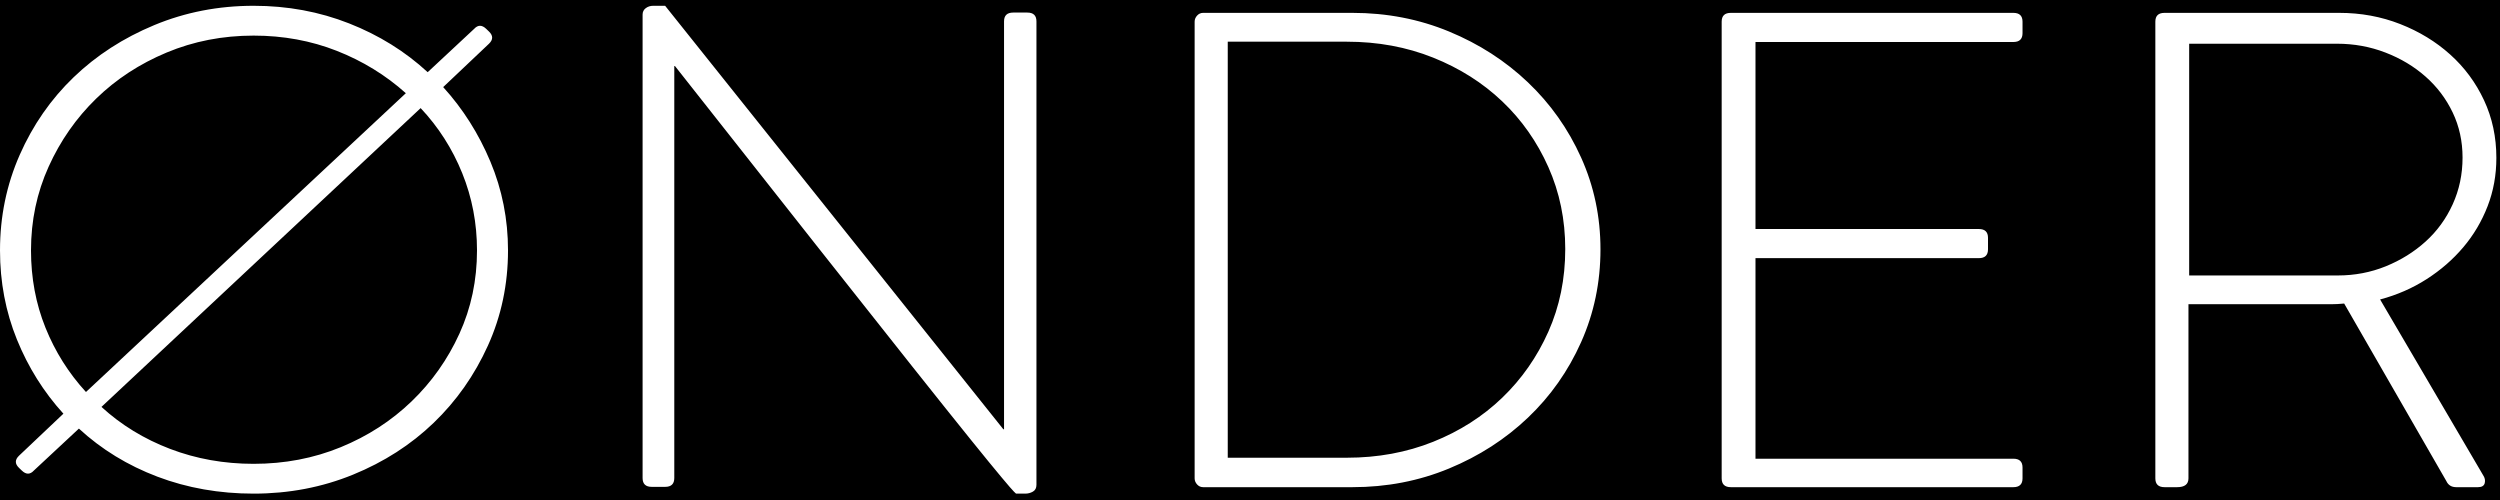 <svg width="190" height="38" viewBox="0 0 190 38" fill="none" xmlns="http://www.w3.org/2000/svg">
<rect width="190" height="38" fill="#E5E5E5"/>
<rect width="1440" height="6572" transform="translate(-63 -12)" fill="white"/>
<rect x="-63" y="-12" width="1440" height="64" fill="black"/>
<path fill-rule="evenodd" clip-rule="evenodd" d="M1.446 35.559C1.124 35.251 1.124 34.941 1.446 34.633L4.819 31.44C3.32 29.792 2.142 27.912 1.285 25.801C0.428 23.69 -0 21.433 -0 19.029C-0 16.455 0.5 14.034 1.499 11.769C2.499 9.503 3.864 7.537 5.596 5.872C7.327 4.207 9.371 2.886 11.727 1.907C14.083 0.929 16.6 0.44 19.277 0.44C21.848 0.44 24.266 0.886 26.533 1.779C28.8 2.671 30.791 3.907 32.504 5.486L36.038 2.191C36.324 1.882 36.627 1.882 36.949 2.191L37.163 2.397C37.484 2.706 37.484 3.014 37.163 3.323L33.682 6.619C35.181 8.267 36.377 10.155 37.27 12.284C38.162 14.412 38.609 16.661 38.609 19.029C38.609 21.604 38.1 24.016 37.083 26.265C36.065 28.513 34.691 30.47 32.959 32.135C31.228 33.8 29.184 35.113 26.828 36.074C24.472 37.036 21.955 37.516 19.277 37.516C16.671 37.516 14.235 37.087 11.968 36.229C9.701 35.371 7.711 34.152 5.997 32.573L2.57 35.765C2.285 36.074 1.981 36.074 1.66 35.765L1.446 35.559ZM30.844 7.083C29.309 5.709 27.56 4.637 25.596 3.864C23.633 3.092 21.526 2.706 19.277 2.706C16.921 2.706 14.717 3.135 12.664 3.993C10.611 4.851 8.826 6.018 7.309 7.495C5.792 8.971 4.587 10.696 3.695 12.67C2.802 14.644 2.356 16.764 2.356 19.029C2.356 21.124 2.722 23.081 3.454 24.9C4.186 26.72 5.212 28.35 6.533 29.792L30.844 7.083ZM7.711 30.925C9.21 32.298 10.951 33.362 12.932 34.118C14.913 34.873 17.028 35.251 19.277 35.251C21.634 35.251 23.838 34.83 25.891 33.989C27.944 33.148 29.737 31.989 31.272 30.513C32.807 29.037 34.021 27.32 34.914 25.363C35.806 23.407 36.252 21.295 36.252 19.029C36.252 16.97 35.878 15.013 35.128 13.159C34.378 11.305 33.325 9.657 31.969 8.216L7.711 30.925ZM48.837 1.109C48.837 0.903 48.917 0.74 49.078 0.62C49.238 0.5 49.426 0.44 49.64 0.44H50.55L76.254 32.624H76.307V1.624C76.307 1.178 76.539 0.955 77.003 0.955H78.074C78.538 0.955 78.77 1.178 78.77 1.624V36.847C78.77 37.087 78.681 37.259 78.503 37.362C78.324 37.465 78.128 37.516 77.914 37.516H77.218L77.057 37.362C76.95 37.259 76.637 36.898 76.12 36.28C75.602 35.663 74.817 34.701 73.764 33.397C72.71 32.092 71.229 30.238 69.319 27.835C67.409 25.432 64.99 22.377 62.063 18.669C59.136 14.961 55.548 10.413 51.3 5.023H51.246V36.332C51.246 36.778 51.014 37.001 50.55 37.001H49.533C49.069 37.001 48.837 36.778 48.837 36.332V1.109ZM90.792 1.647C90.792 1.476 90.855 1.321 90.98 1.184C91.105 1.047 91.256 0.978 91.435 0.978H102.787C105.393 0.978 107.839 1.45 110.123 2.394C112.408 3.338 114.407 4.625 116.121 6.256C117.834 7.887 119.182 9.792 120.164 11.972C121.146 14.152 121.636 16.478 121.636 18.95C121.636 21.456 121.146 23.807 120.164 26.005C119.182 28.202 117.834 30.116 116.121 31.746C114.407 33.377 112.408 34.664 110.123 35.608C107.839 36.553 105.393 37.025 102.787 37.025H91.435C91.256 37.025 91.105 36.956 90.98 36.819C90.855 36.681 90.792 36.527 90.792 36.355V1.647ZM102.359 34.787C104.715 34.787 106.901 34.384 108.918 33.577C110.936 32.77 112.685 31.654 114.166 30.23C115.648 28.805 116.817 27.131 117.674 25.209C118.531 23.286 118.959 21.192 118.959 18.927C118.959 16.695 118.531 14.618 117.674 12.696C116.817 10.773 115.648 9.108 114.166 7.701C112.685 6.293 110.936 5.186 108.918 4.379C106.901 3.572 104.715 3.169 102.359 3.169H93.309V34.787H102.359ZM130.847 1.647C130.847 1.201 131.079 0.978 131.543 0.978H153.016C153.48 0.978 153.712 1.201 153.712 1.647V2.523C153.712 2.969 153.48 3.192 153.016 3.192H133.417V17.405H150.392C150.856 17.405 151.088 17.628 151.088 18.074V18.95C151.088 19.396 150.856 19.619 150.392 19.619H133.417V34.862H153.016C153.48 34.862 153.712 35.085 153.712 35.531V36.355C153.712 36.801 153.48 37.025 153.016 37.025H131.543C131.079 37.025 130.847 36.801 130.847 36.355V1.647ZM163.806 1.647C163.806 1.201 164.038 0.978 164.502 0.978H177.783C179.425 0.978 180.969 1.261 182.415 1.828C183.86 2.394 185.128 3.166 186.216 4.145C187.305 5.123 188.162 6.282 188.787 7.621C189.412 8.96 189.724 10.419 189.724 11.998C189.724 13.302 189.501 14.53 189.055 15.68C188.608 16.83 187.993 17.868 187.207 18.795C186.422 19.722 185.494 20.529 184.423 21.215C183.352 21.902 182.174 22.417 180.888 22.76L188.707 36.098C188.849 36.304 188.894 36.51 188.84 36.715C188.787 36.922 188.617 37.025 188.332 37.025H186.672C186.315 37.025 186.065 36.87 185.922 36.561L178.157 23.069C177.8 23.104 177.47 23.121 177.167 23.121H166.323V36.355C166.323 36.801 166.037 37.025 165.466 37.025H164.502C164.038 37.025 163.806 36.801 163.806 36.355V1.647ZM177.675 20.935C178.961 20.935 180.174 20.703 181.317 20.24C182.459 19.776 183.468 19.15 184.342 18.36C185.217 17.57 185.904 16.626 186.404 15.528C186.904 14.429 187.154 13.245 187.154 11.975C187.154 10.739 186.904 9.597 186.404 8.55C185.904 7.503 185.217 6.593 184.342 5.821C183.468 5.049 182.45 4.439 181.29 3.993C180.13 3.547 178.907 3.323 177.622 3.323H166.377V20.935H177.675Z" fill="white"/>
</svg>
